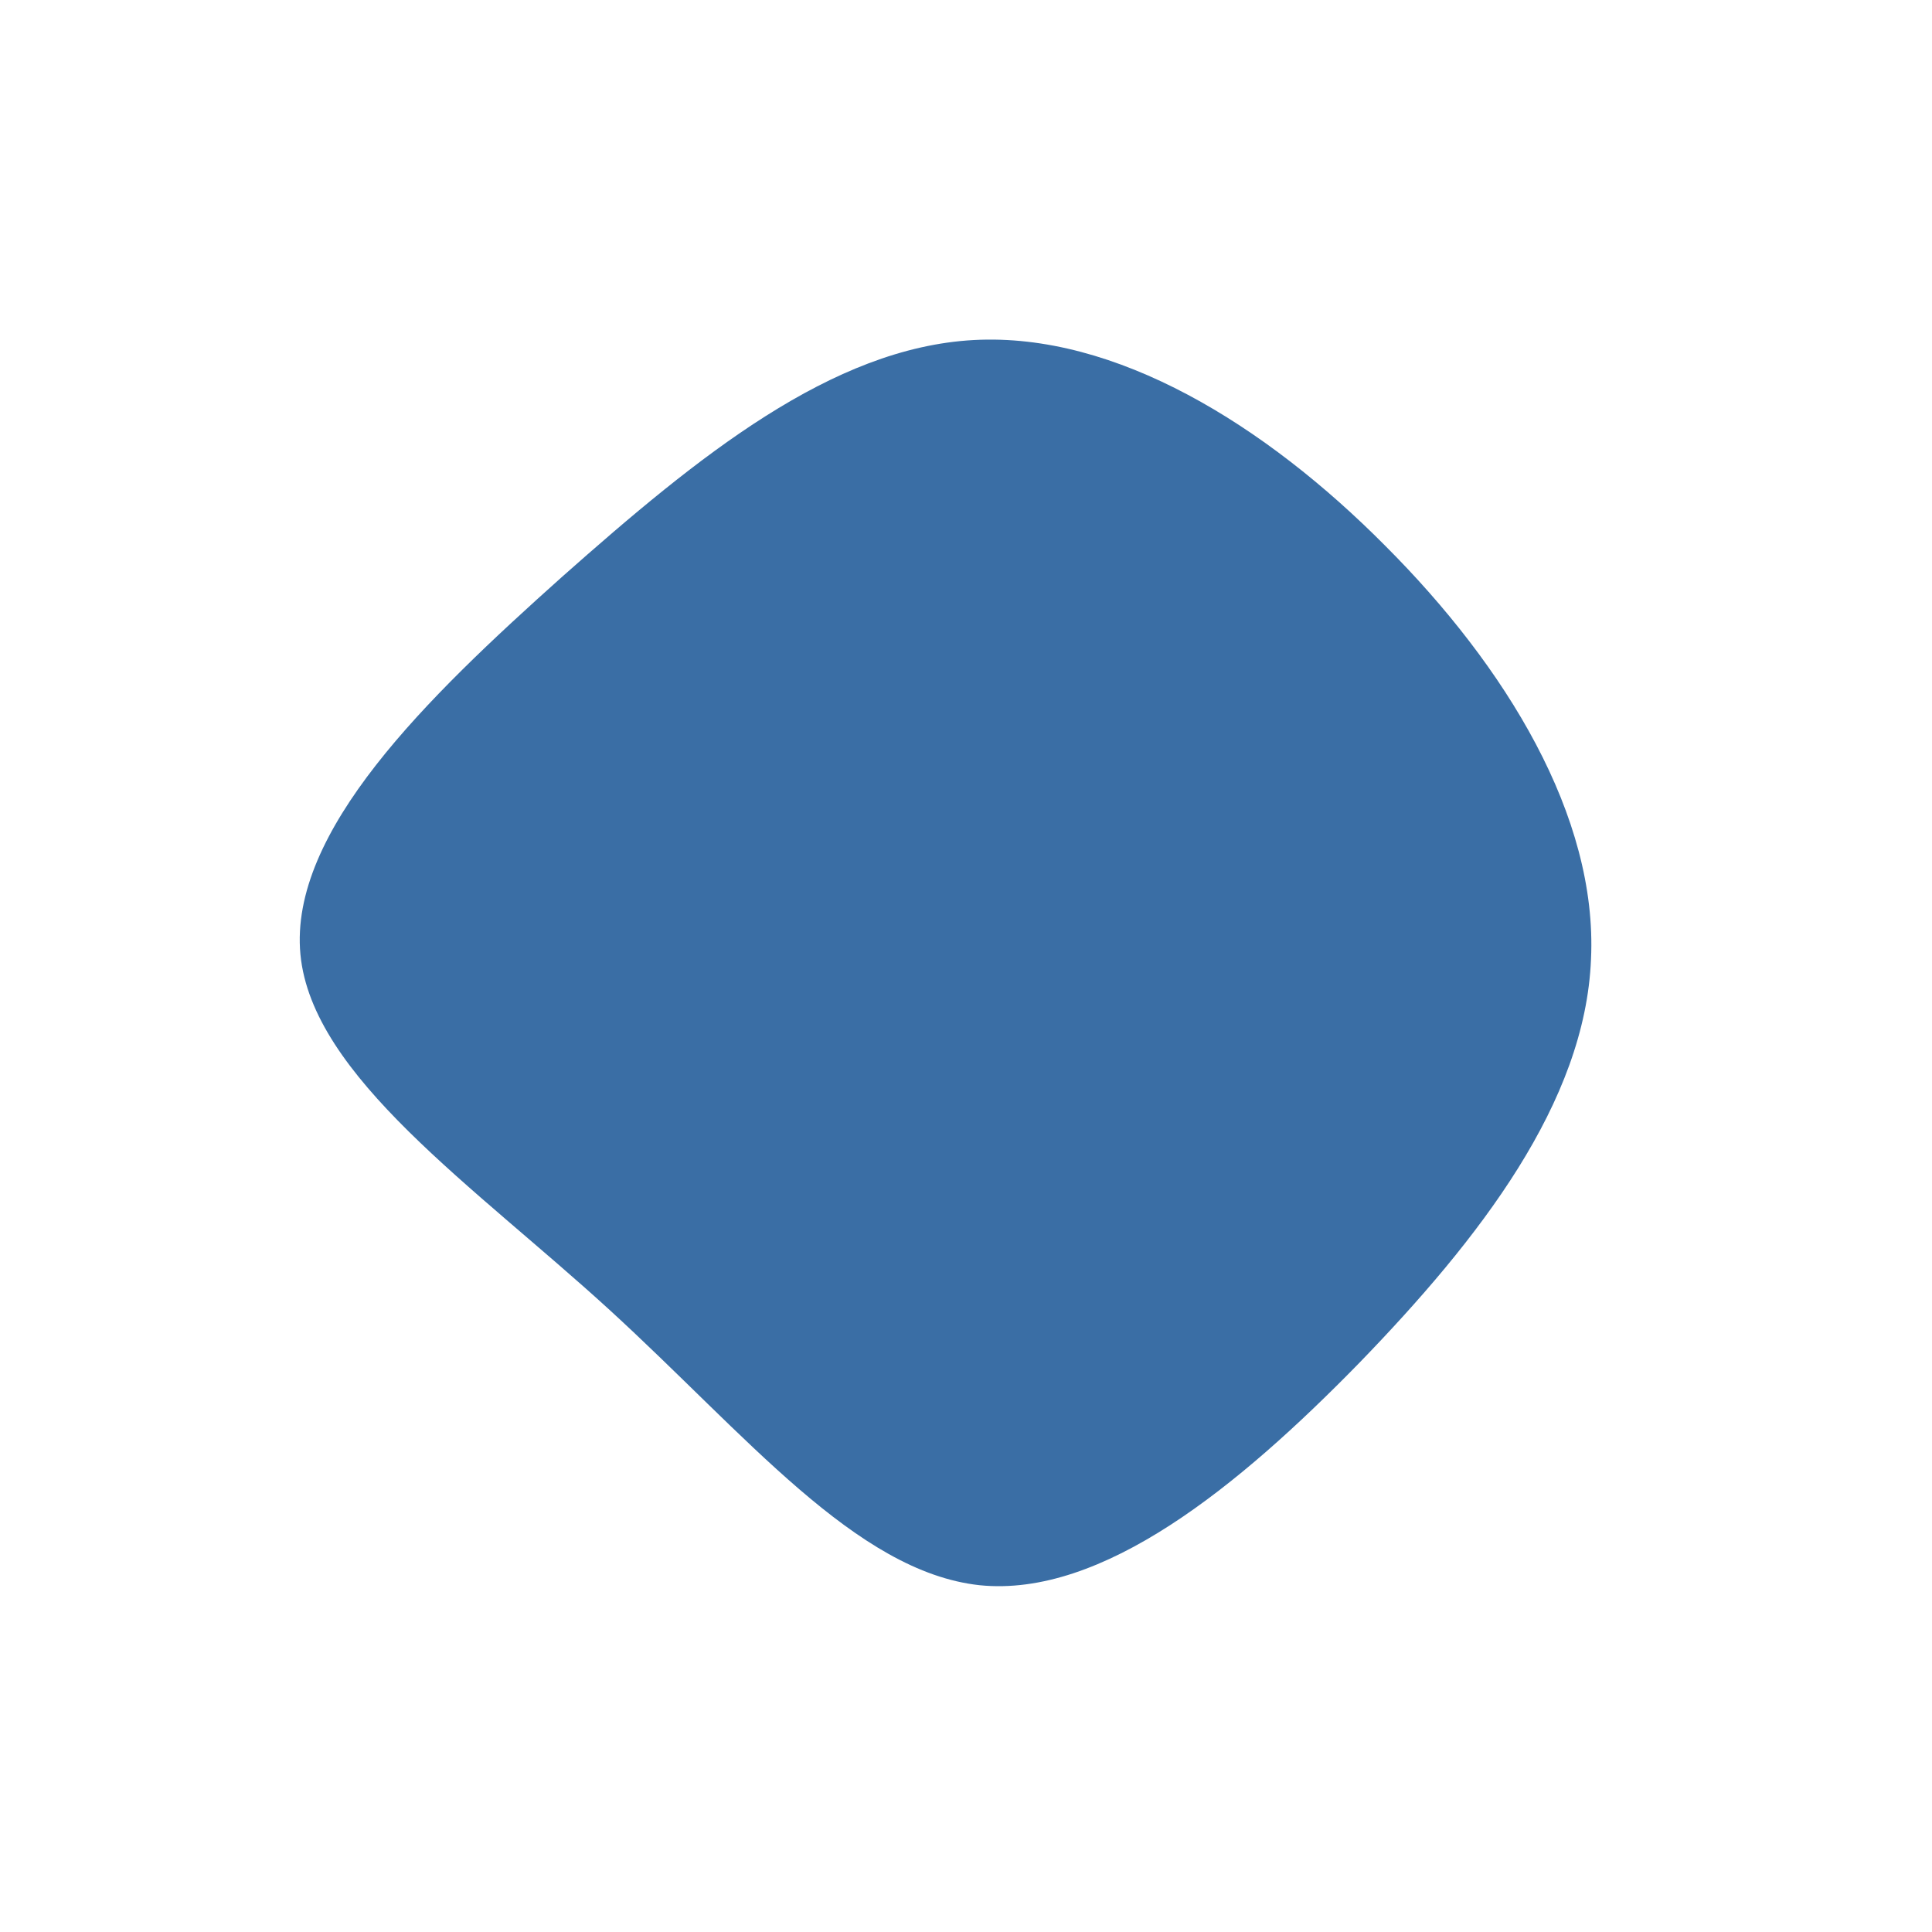 <?xml version="1.0" standalone="no"?>
<svg viewBox="0 0 200 200" xmlns="http://www.w3.org/2000/svg">
  <path fill="#3A6EA5" d="M43.4,-43.5C55.9,-31,65.4,-15.5,64.7,-0.7C64.1,14.1,53.2,28.2,40.7,41.1C28.2,53.9,14.1,65.4,1.4,64.1C-11.4,62.7,-22.8,48.5,-36.9,35.6C-50.9,22.8,-67.7,11.4,-68.9,-1.2C-70.1,-13.9,-55.9,-27.7,-41.8,-40.3C-27.7,-52.8,-13.9,-64,0.8,-64.8C15.5,-65.6,31,-56,43.4,-43.5Z" transform="translate(100 100)" />
</svg>
